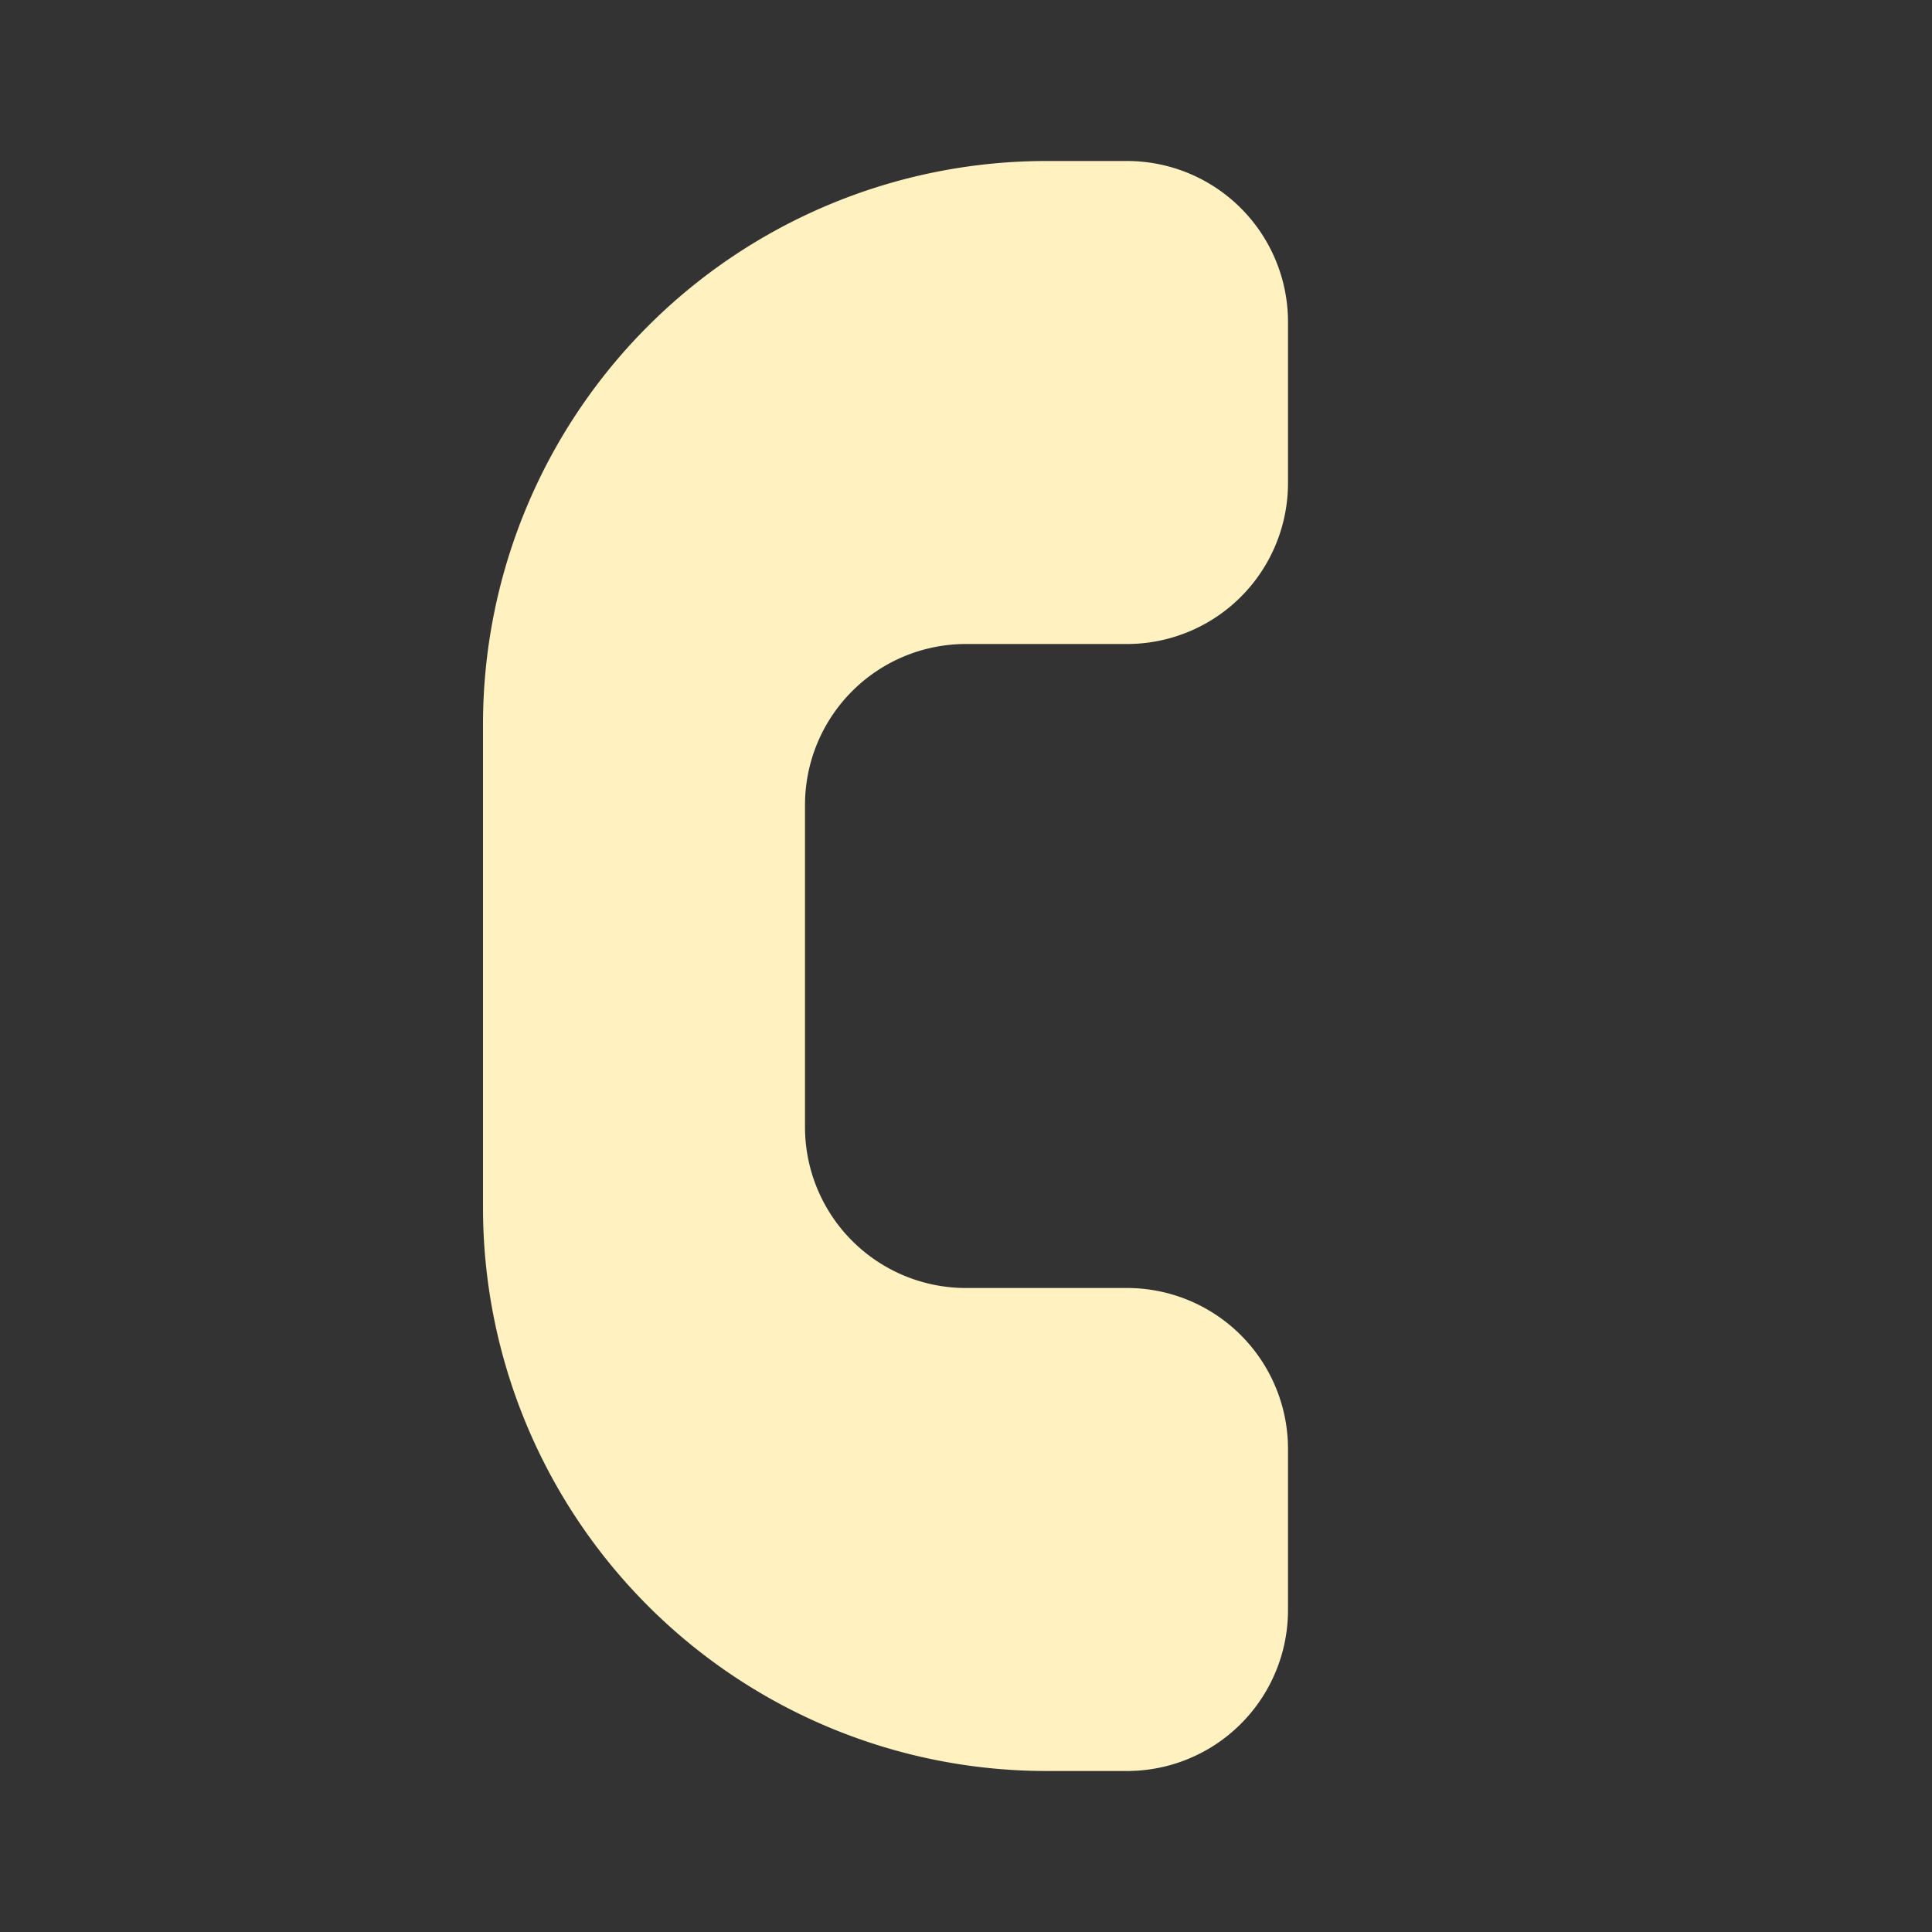 <svg xmlns="http://www.w3.org/2000/svg" width="24" height="24" fill="none" viewBox="0 0 24 24"><rect x="0" y="0" width="24" height="24" fill="#333333" stroke="none"/><path fill="#FFF1C0" d="M13 2a7 7 0 0 0-7 7v6a7 7 0 0 0 7 7h1a2 2 0 0 0 2-2v-2a2 2 0 0 0-2-2h-2a2 2 0 0 1-2-2v-4a2 2 0 0 1 2-2h2a2 2 0 0 0 2-2V4a2 2 0 0 0-2-2z"/></svg>